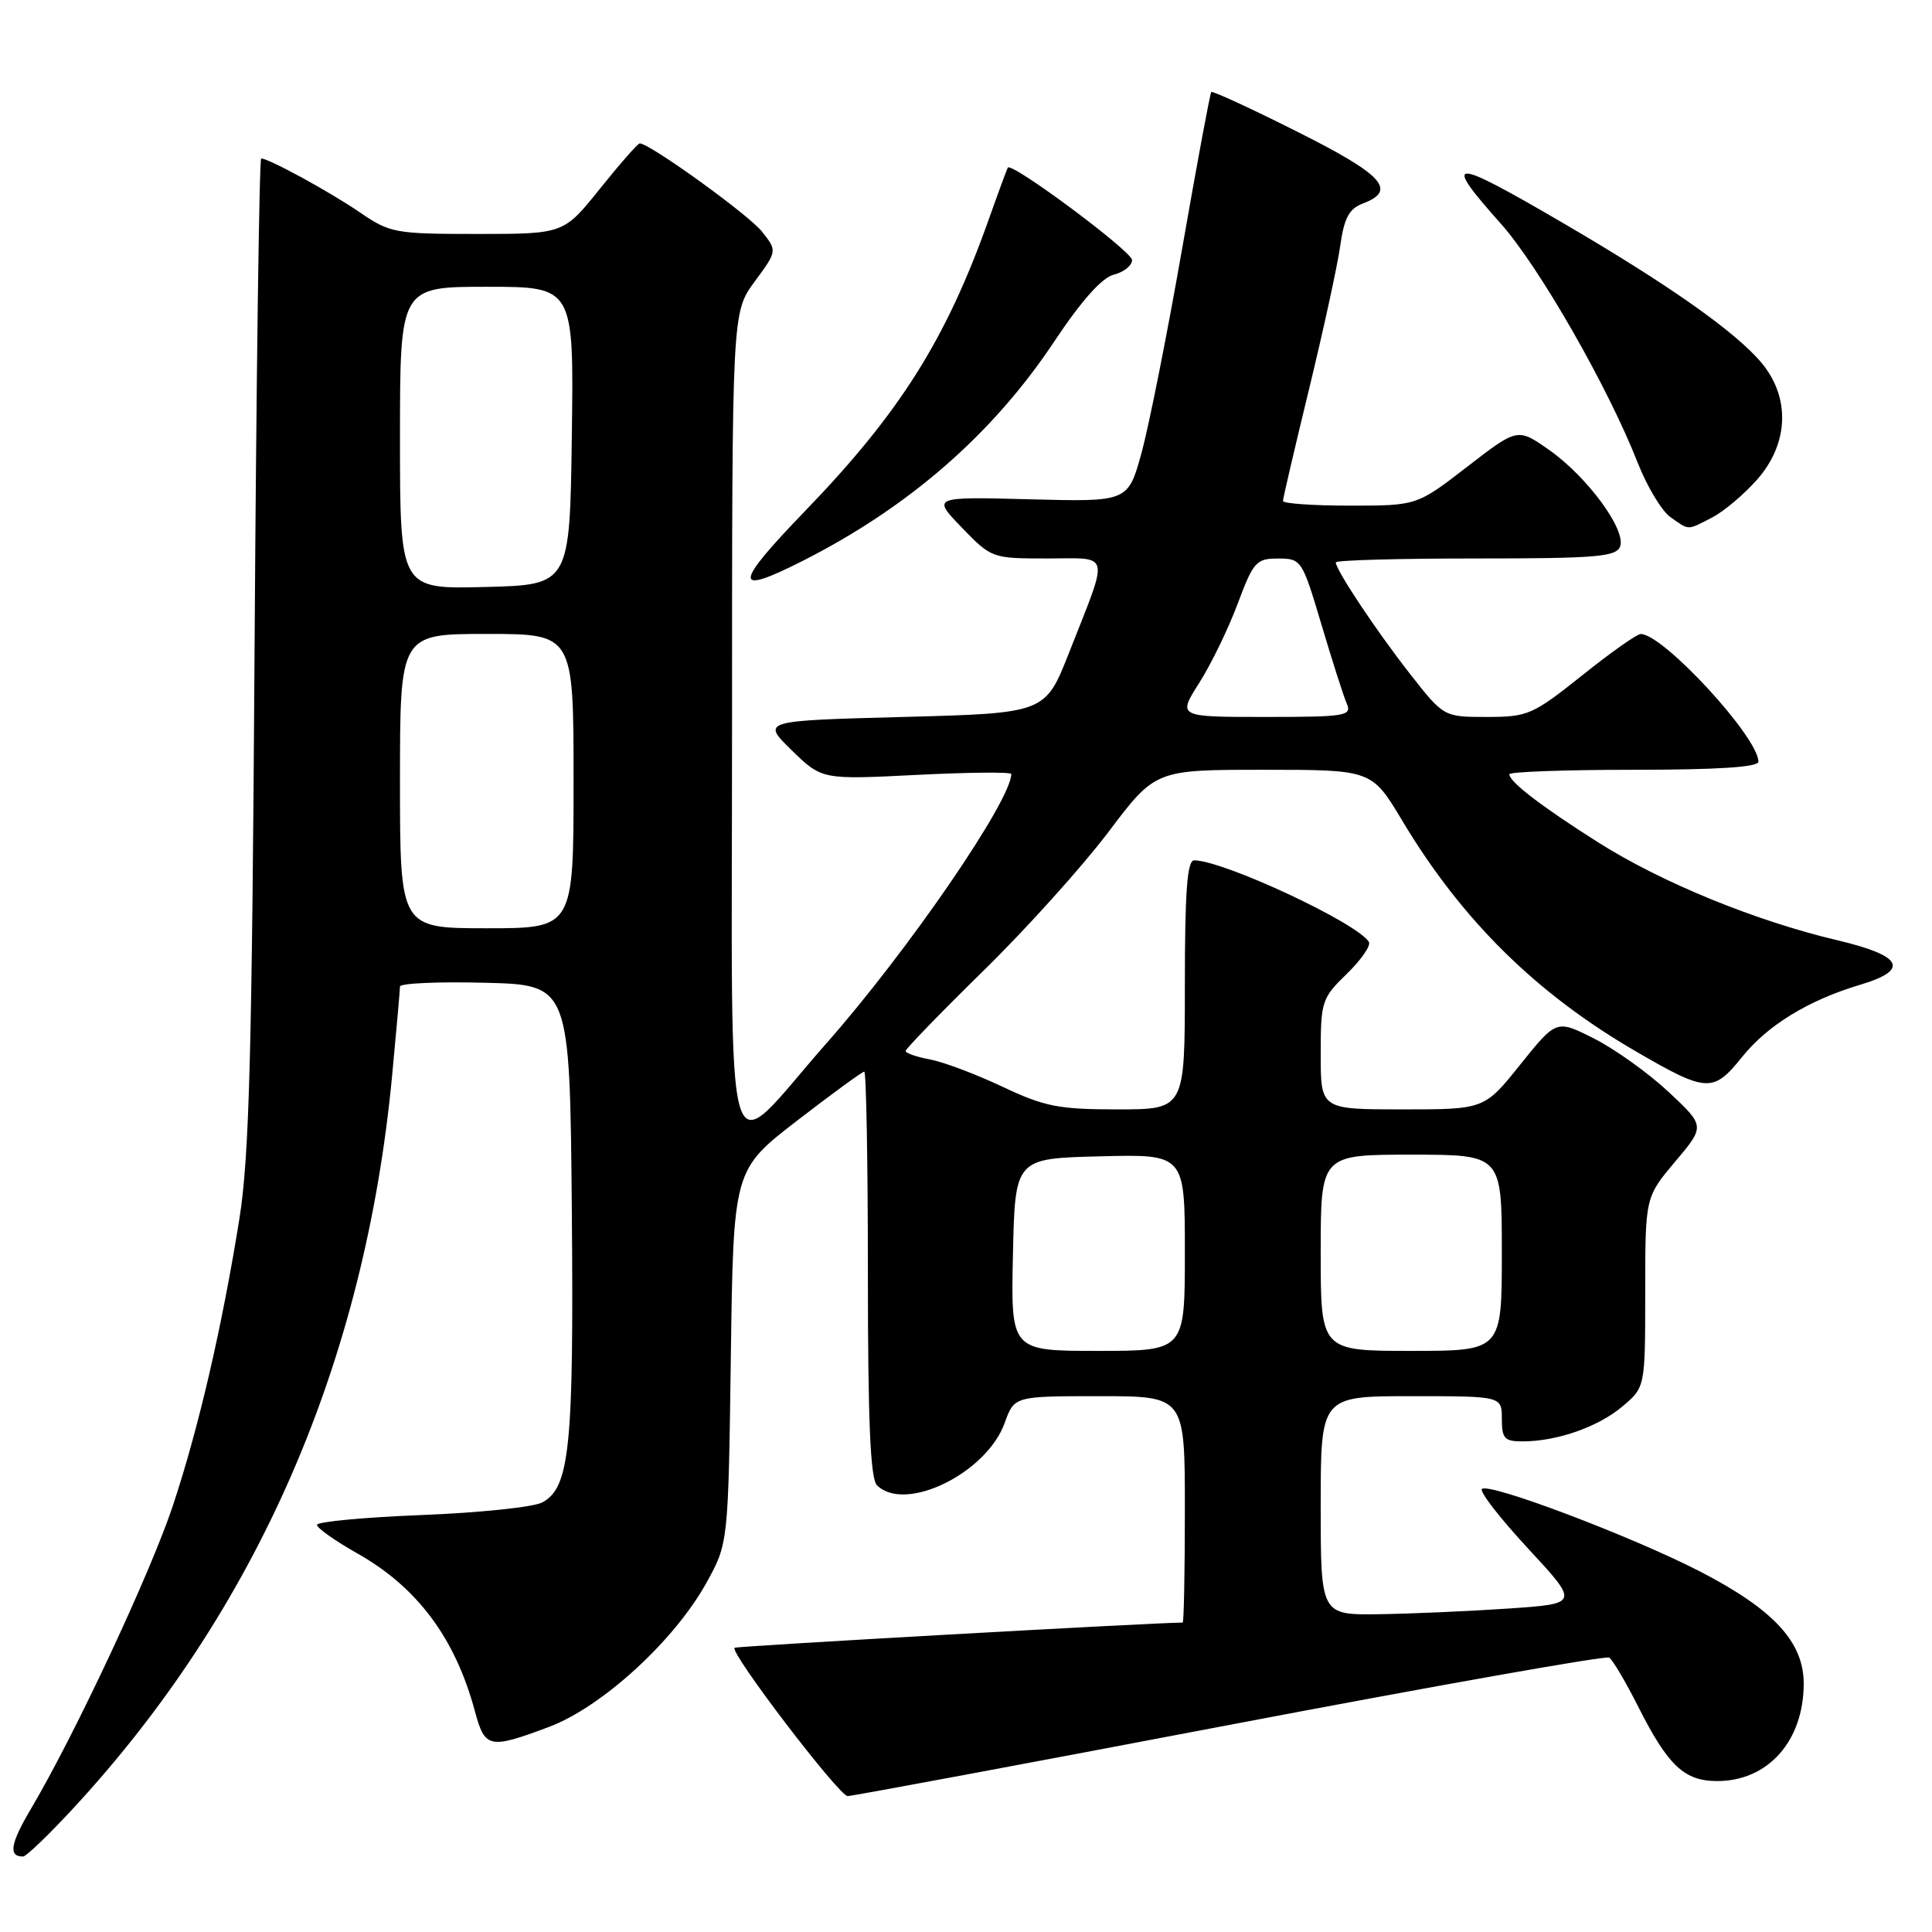 <?xml version="1.0" encoding="UTF-8" standalone="no"?>
<!DOCTYPE svg PUBLIC "-//W3C//DTD SVG 1.1//EN" "http://www.w3.org/Graphics/SVG/1.1/DTD/svg11.dtd" >
<svg xmlns="http://www.w3.org/2000/svg" xmlns:xlink="http://www.w3.org/1999/xlink" version="1.1" viewBox="0 0 256 256">
 <g >
 <path fill="currentColor"
d=" M 9.58 239.75 C 34.07 213.32 48.35 180.56 51.96 142.50 C 52.53 136.45 53.00 131.15 53.00 130.72 C 53.00 130.29 58.06 130.06 64.25 130.22 C 75.50 130.50 75.50 130.50 75.77 160.34 C 76.04 191.77 75.50 197.13 71.85 199.08 C 70.70 199.70 63.52 200.45 55.88 200.75 C 48.25 201.05 42.00 201.64 42.00 202.05 C 42.00 202.47 44.40 204.17 47.34 205.83 C 55.29 210.31 60.33 217.07 62.93 226.76 C 64.26 231.67 64.82 231.79 72.71 228.84 C 79.74 226.21 89.33 217.44 93.60 209.74 C 96.50 204.50 96.50 204.50 96.84 179.75 C 97.18 155.01 97.18 155.01 105.61 148.50 C 110.24 144.93 114.25 142.00 114.52 142.00 C 114.78 142.00 115.00 154.06 115.00 168.80 C 115.00 188.31 115.33 195.93 116.20 196.80 C 119.90 200.50 130.70 195.24 133.12 188.56 C 134.40 185.00 134.40 185.00 145.70 185.00 C 157.00 185.00 157.00 185.00 157.00 200.00 C 157.00 208.25 156.87 215.00 156.71 215.00 C 153.08 215.00 97.54 218.12 97.33 218.34 C 96.68 218.98 111.19 238.00 112.32 237.99 C 112.97 237.98 135.75 233.73 162.95 228.55 C 190.15 223.37 212.77 219.36 213.22 219.64 C 213.68 219.92 215.40 222.83 217.05 226.10 C 221.02 233.97 223.17 236.00 227.54 236.00 C 234.28 236.00 239.00 230.68 239.00 223.08 C 239.00 217.57 235.00 213.25 225.24 208.22 C 216.21 203.57 197.26 196.40 196.36 197.30 C 196.02 197.65 198.78 201.20 202.50 205.21 C 209.25 212.50 209.25 212.50 199.88 213.14 C 194.72 213.49 187.01 213.83 182.75 213.89 C 175.00 214.00 175.00 214.00 175.00 199.50 C 175.00 185.00 175.00 185.00 187.00 185.00 C 199.00 185.00 199.00 185.00 199.00 188.00 C 199.00 190.61 199.36 191.00 201.75 190.99 C 206.30 190.99 211.76 189.08 214.97 186.37 C 218.00 183.82 218.00 183.82 218.00 171.23 C 218.00 158.63 218.00 158.63 221.97 153.92 C 225.94 149.22 225.94 149.22 221.10 144.69 C 218.44 142.20 214.01 139.03 211.25 137.63 C 206.24 135.09 206.24 135.09 201.46 141.04 C 196.69 147.00 196.69 147.00 185.84 147.00 C 175.00 147.00 175.00 147.00 175.00 139.70 C 175.00 132.68 175.14 132.26 178.46 129.04 C 180.36 127.19 181.68 125.29 181.38 124.80 C 179.81 122.27 162.08 114.00 158.23 114.00 C 157.31 114.00 157.00 118.12 157.00 130.50 C 157.00 147.00 157.00 147.00 148.09 147.00 C 140.26 147.00 138.41 146.63 132.84 144.00 C 129.35 142.35 125.04 140.72 123.25 140.39 C 121.46 140.05 120.00 139.55 120.00 139.26 C 120.00 138.98 124.64 134.19 130.32 128.62 C 136.00 123.06 143.44 114.79 146.87 110.25 C 153.09 102.00 153.09 102.00 167.43 102.00 C 181.77 102.00 181.77 102.00 185.81 108.75 C 193.69 121.91 203.55 131.65 216.79 139.33 C 226.17 144.78 227.01 144.82 230.84 140.05 C 234.23 135.83 239.64 132.53 246.50 130.48 C 253.10 128.51 252.12 126.63 243.42 124.58 C 232.58 122.02 220.12 116.92 211.72 111.59 C 204.20 106.82 200.00 103.60 200.00 102.59 C 200.00 102.27 207.43 102.00 216.50 102.00 C 227.55 102.00 233.00 101.65 233.00 100.93 C 233.00 97.69 220.37 83.99 217.40 84.01 C 216.90 84.01 213.40 86.48 209.62 89.51 C 203.08 94.72 202.44 95.00 197.01 95.00 C 191.30 95.00 191.30 95.00 186.80 89.25 C 182.34 83.55 177.00 75.52 177.00 74.52 C 177.00 74.23 185.34 74.00 195.53 74.00 C 211.48 74.00 214.15 73.78 214.67 72.42 C 215.51 70.23 210.33 63.18 205.27 59.62 C 201.09 56.69 201.09 56.69 194.42 61.84 C 187.74 67.00 187.74 67.00 178.87 67.00 C 173.99 67.00 170.00 66.72 170.00 66.38 C 170.00 66.04 171.55 59.41 173.44 51.63 C 175.33 43.86 177.19 35.33 177.57 32.68 C 178.11 28.85 178.74 27.67 180.62 26.95 C 185.17 25.23 183.25 23.14 171.89 17.45 C 165.79 14.38 160.66 12.02 160.50 12.19 C 160.34 12.36 158.60 21.72 156.63 33.00 C 154.66 44.28 152.24 56.42 151.26 60.00 C 149.47 66.50 149.47 66.50 136.48 66.16 C 123.50 65.82 123.50 65.82 127.45 69.91 C 131.38 73.97 131.46 74.00 138.77 74.00 C 147.28 74.00 147.02 72.85 141.65 86.50 C 138.50 94.50 138.50 94.50 119.70 95.00 C 100.90 95.50 100.90 95.50 104.90 99.41 C 108.91 103.31 108.91 103.31 121.45 102.68 C 128.35 102.33 134.00 102.28 134.00 102.56 C 134.00 106.06 120.32 125.99 109.52 138.23 C 95.57 154.05 97.00 158.91 97.00 95.73 C 97.00 41.39 97.00 41.39 99.99 37.32 C 102.99 33.25 102.99 33.25 100.97 30.69 C 99.23 28.48 86.09 19.00 84.77 19.00 C 84.52 19.00 82.15 21.70 79.50 25.00 C 74.69 31.00 74.69 31.00 63.27 31.00 C 52.35 31.00 51.68 30.88 47.68 28.14 C 43.71 25.42 35.62 21.00 34.61 21.00 C 34.35 21.00 33.96 50.36 33.73 86.25 C 33.39 139.71 33.03 153.31 31.72 161.50 C 29.42 175.86 26.34 189.16 22.91 199.50 C 19.94 208.43 9.96 229.77 4.13 239.63 C 1.36 244.31 1.08 246.00 3.06 246.00 C 3.46 246.00 6.39 243.19 9.58 239.75 Z  M 106.28 74.36 C 120.41 67.22 131.52 57.54 139.68 45.27 C 143.31 39.82 146.01 36.78 147.60 36.39 C 148.92 36.05 150.00 35.19 150.00 34.46 C 150.00 33.31 134.06 21.45 133.54 22.21 C 133.44 22.37 132.31 25.42 131.04 29.00 C 125.39 44.94 119.25 54.70 106.64 67.75 C 97.19 77.54 97.11 79.00 106.28 74.36 Z  M 226.90 68.55 C 228.44 67.75 231.12 65.49 232.85 63.52 C 237.04 58.75 237.25 52.64 233.38 48.04 C 229.94 43.95 221.08 37.71 207.19 29.60 C 192.11 20.79 190.99 20.80 198.87 29.64 C 203.93 35.32 213.07 51.28 216.99 61.28 C 218.24 64.47 220.20 67.73 221.35 68.53 C 223.89 70.31 223.50 70.31 226.90 68.55 Z  M 134.22 166.25 C 134.50 153.50 134.50 153.50 145.75 153.22 C 157.00 152.93 157.00 152.93 157.00 165.97 C 157.00 179.00 157.00 179.00 145.47 179.00 C 133.94 179.00 133.94 179.00 134.22 166.25 Z  M 175.00 166.00 C 175.00 153.00 175.00 153.00 187.00 153.00 C 199.00 153.00 199.00 153.00 199.00 166.00 C 199.00 179.00 199.00 179.00 187.00 179.00 C 175.00 179.00 175.00 179.00 175.00 166.00 Z  M 53.00 103.50 C 53.00 84.00 53.00 84.00 64.50 84.00 C 76.00 84.00 76.00 84.00 76.00 103.50 C 76.00 123.00 76.00 123.00 64.50 123.00 C 53.00 123.00 53.00 123.00 53.00 103.50 Z  M 158.90 90.49 C 160.48 88.01 162.77 83.29 164.00 79.99 C 166.09 74.42 166.46 74.00 169.37 74.01 C 172.44 74.01 172.55 74.19 175.10 82.76 C 176.53 87.57 178.04 92.29 178.46 93.25 C 179.15 94.86 178.28 95.00 167.63 95.00 C 156.04 95.00 156.04 95.00 158.90 90.49 Z  M 53.00 58.03 C 53.00 38.00 53.00 38.00 64.52 38.00 C 76.04 38.00 76.04 38.00 75.77 57.75 C 75.50 77.50 75.50 77.50 64.25 77.78 C 53.00 78.07 53.00 78.07 53.00 58.03 Z "/>
</g>
</svg>